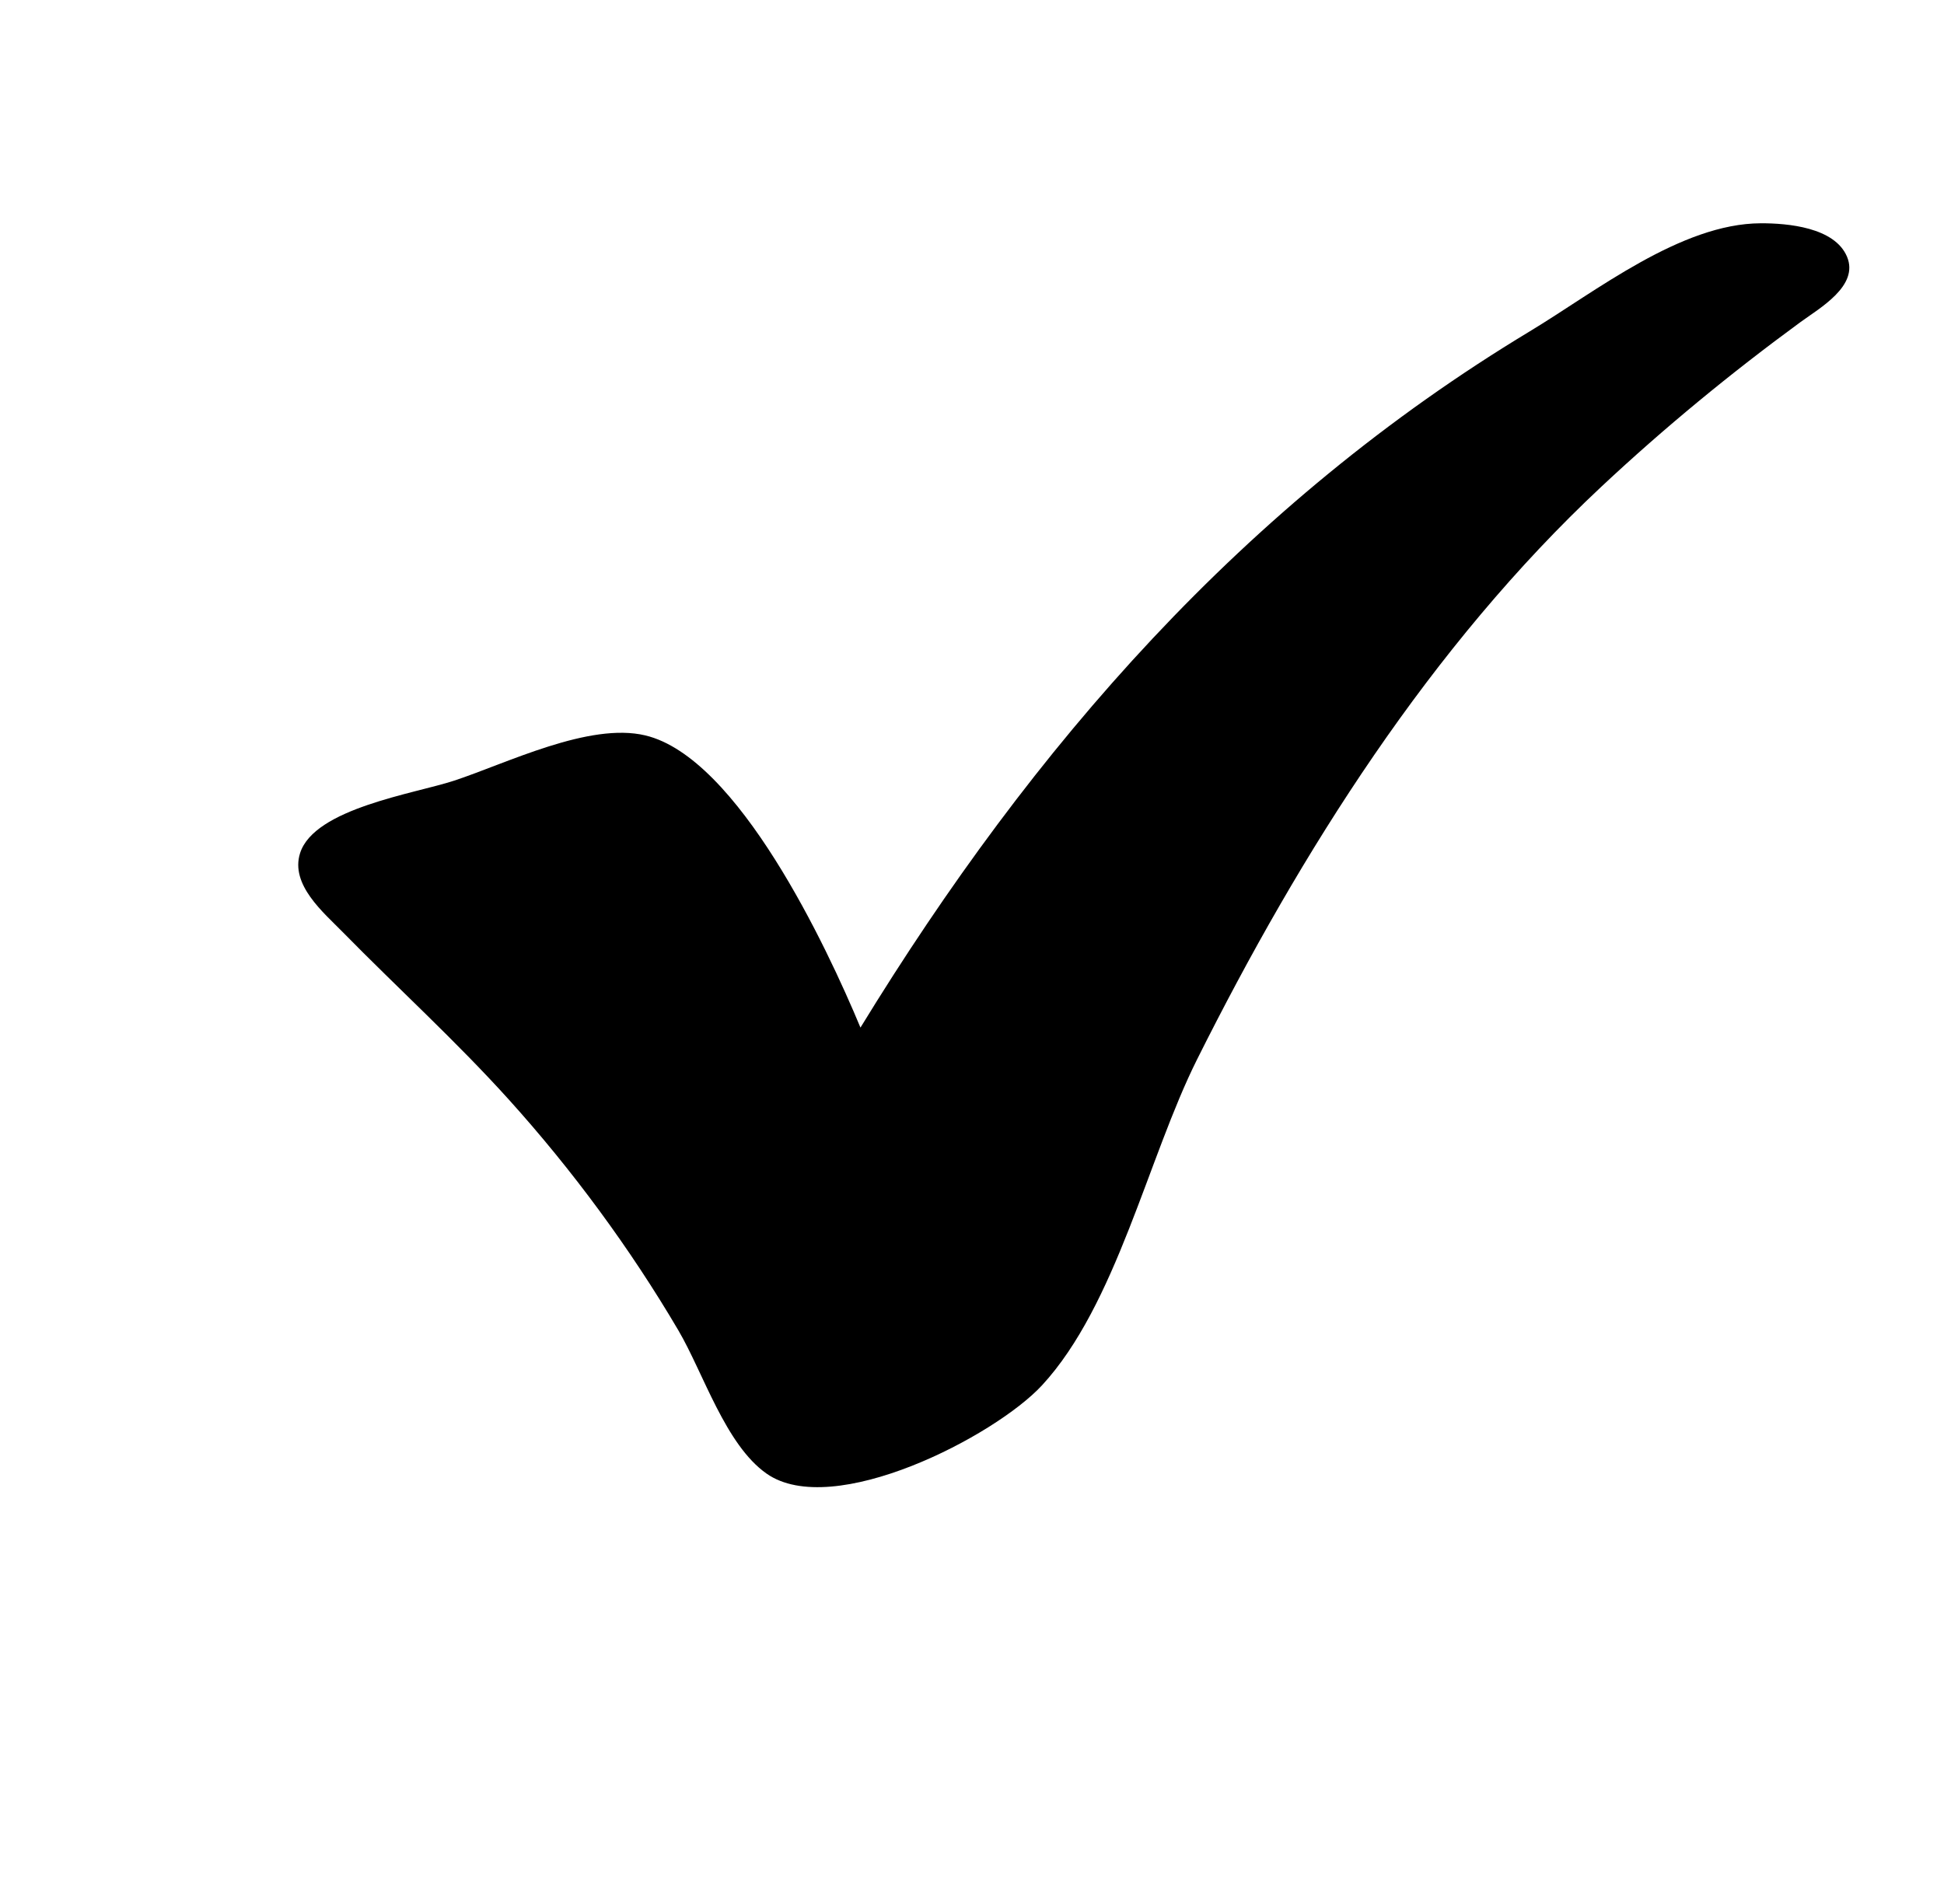 <?xml version="1.0" encoding="UTF-8" standalone="no"?>
<!-- Created with Inkscape (http://www.inkscape.org/) -->

<svg
   version="1.1"
   id="svg1"
   width="244"
   height="239"
   viewBox="0 0 244 239"
   sodipodi:docname="check2.svg"
   inkscape:version="1.4 (86a8ad7, 2024-10-11)"
   xmlns:inkscape="http://www.inkscape.org/namespaces/inkscape"
   xmlns:sodipodi="http://sodipodi.sourceforge.net/DTD/sodipodi-0.dtd"
   xmlns="http://www.w3.org/2000/svg"
   xmlns:svg="http://www.w3.org/2000/svg">
  <defs
     id="defs1" />
  <sodipodi:namedview
     id="namedview1"
     pagecolor="#ffffff"
     bordercolor="#000000"
     borderopacity="0.25"
     inkscape:showpageshadow="2"
     inkscape:pageopacity="0.0"
     inkscape:pagecheckerboard="0"
     inkscape:deskcolor="#d1d1d1"
     inkscape:zoom="4.8828452"
     inkscape:cx="121.95758"
     inkscape:cy="103.11611"
     inkscape:window-width="2560"
     inkscape:window-height="1369"
     inkscape:window-x="-8"
     inkscape:window-y="-8"
     inkscape:window-maximized="1"
     inkscape:current-layer="svg1" />
  <g
     inkscape:groupmode="layer"
     inkscape:label="Image"
     id="g1">
    <path
       style="display:inline;fill:currentColor;stroke:none;"
       d="M 108,129 C 103.768,118.837 92.626,95.098 81,92.322 c -7.041,-1.682 -17.355,3.486 -24,5.679 -4.924,1.625 -17.56,3.468 -19.338,9.107 -1.247,3.955 2.923,7.427 5.343,9.892 6.909,7.041 14.208,13.671 20.826,21 7.99,8.85 15.264,18.719 21.309,29 3.148,5.355 5.903,14.361 11.074,17.991 8.315,5.836 28.659,-4.677 34.574,-11.084 9.32,-10.095 13.296,-28.579 19.46,-40.907 13.049,-26.097 29.298,-51.827 50.754,-71.91 7.907,-7.402 16.261,-14.27 24.998,-20.666 2.37,-1.735 7.372,-4.533 5.825,-8.203 C 230.271,28.536 224.38,28.018 221,28.03 210.973,28.066 200.302,36.593 192,41.601 156.163,63.22 129.635,93.657 108,129"
       id="path1" />
  </g>
</svg>
